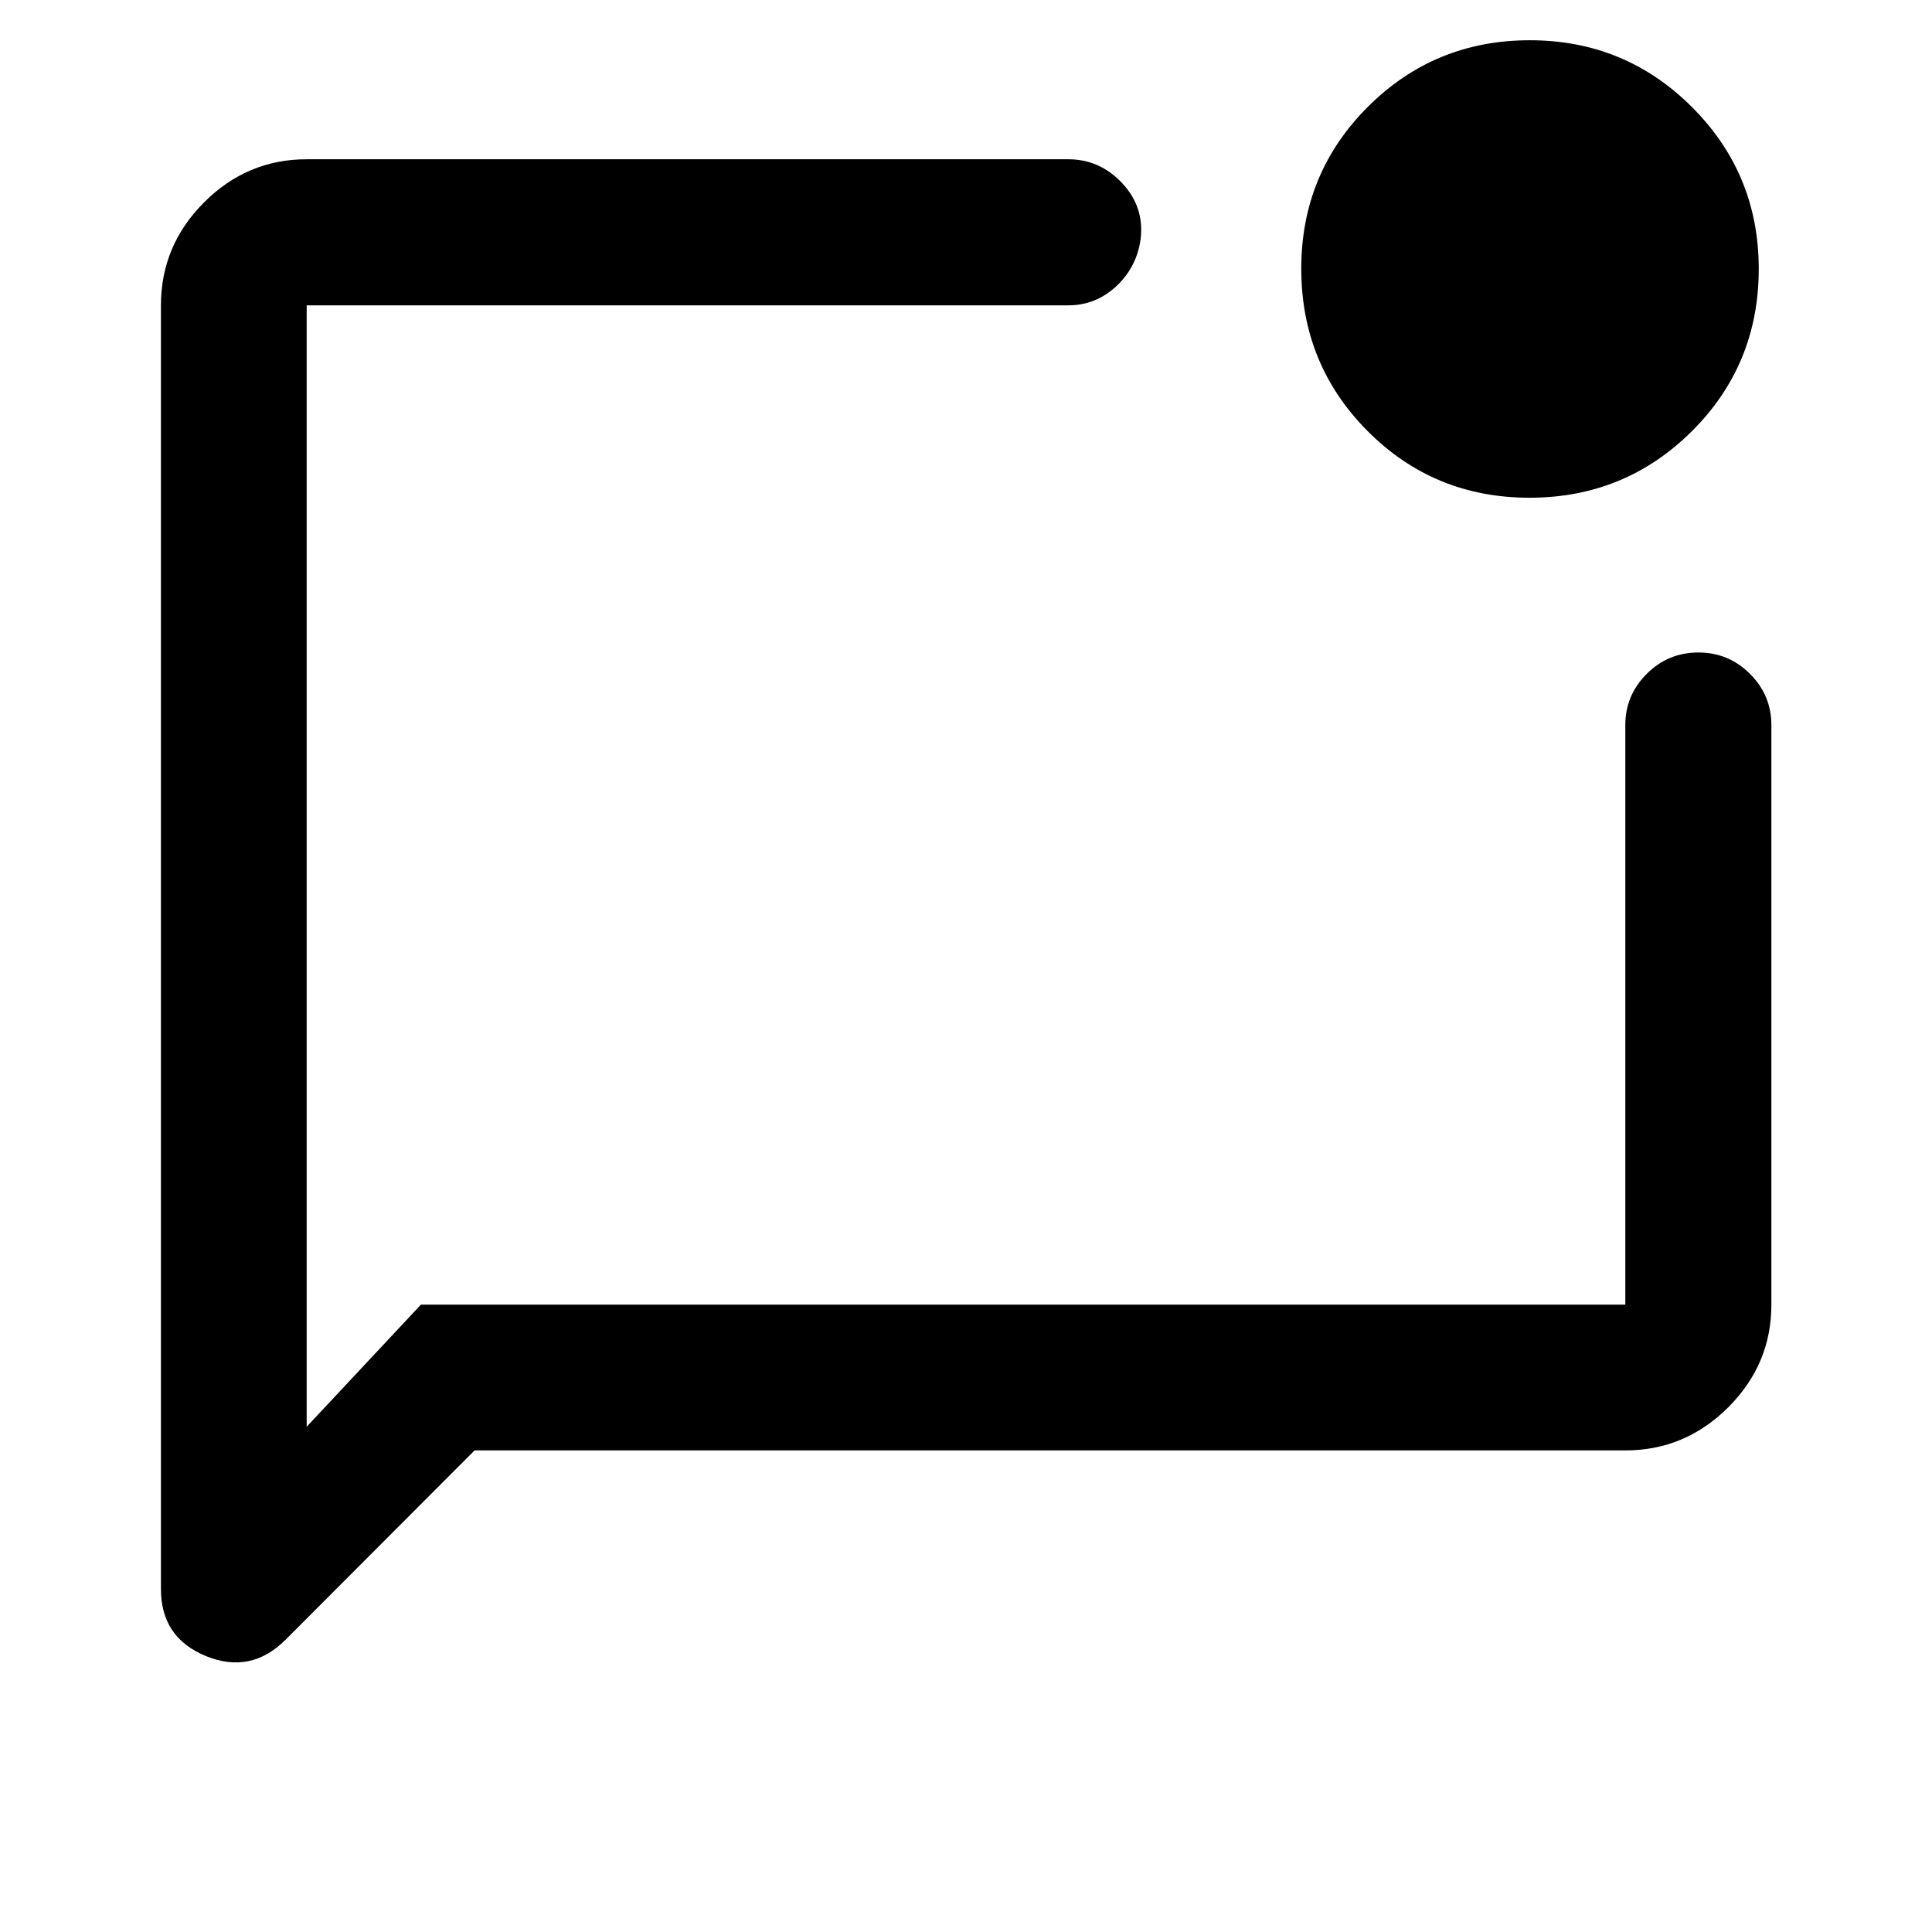 <svg xmlns="http://www.w3.org/2000/svg" height="40" viewBox="0 -960 960 960" width="40"><path d="m235.82-239.3-93.88 94.03q-17.31 17.31-39.64 8.15-22.33-9.16-22.33-33.27v-637.89q0-29.68 21.4-51.13 21.4-21.45 51.02-21.45h378.42q15.65 0 26.75 11.82 11.11 11.81 9.22 27.74-1.9 14.02-12.09 23.52-10.2 9.5-23.88 9.5H152.39v557.22l56.75-60.66h598.47v-288.01q0-14.79 10.64-25.42 10.64-10.63 25.67-10.63 15.04 0 25.65 10.63 10.62 10.63 10.62 25.42v288.01q0 29.61-21.45 51.02-21.45 21.4-51.13 21.4H235.82ZM760-712.68q-47.46 0-80.44-33.12-32.97-33.12-32.97-80.7 0-47.39 33.12-80.45Q712.83-940 760.15-940q47.31 0 80.53 33.16 33.23 33.16 33.23 80.41 0 47.64-33.23 80.69-33.22 33.06-80.68 33.06Zm-607.61-95.6v496.56-496.56Z"/></svg>